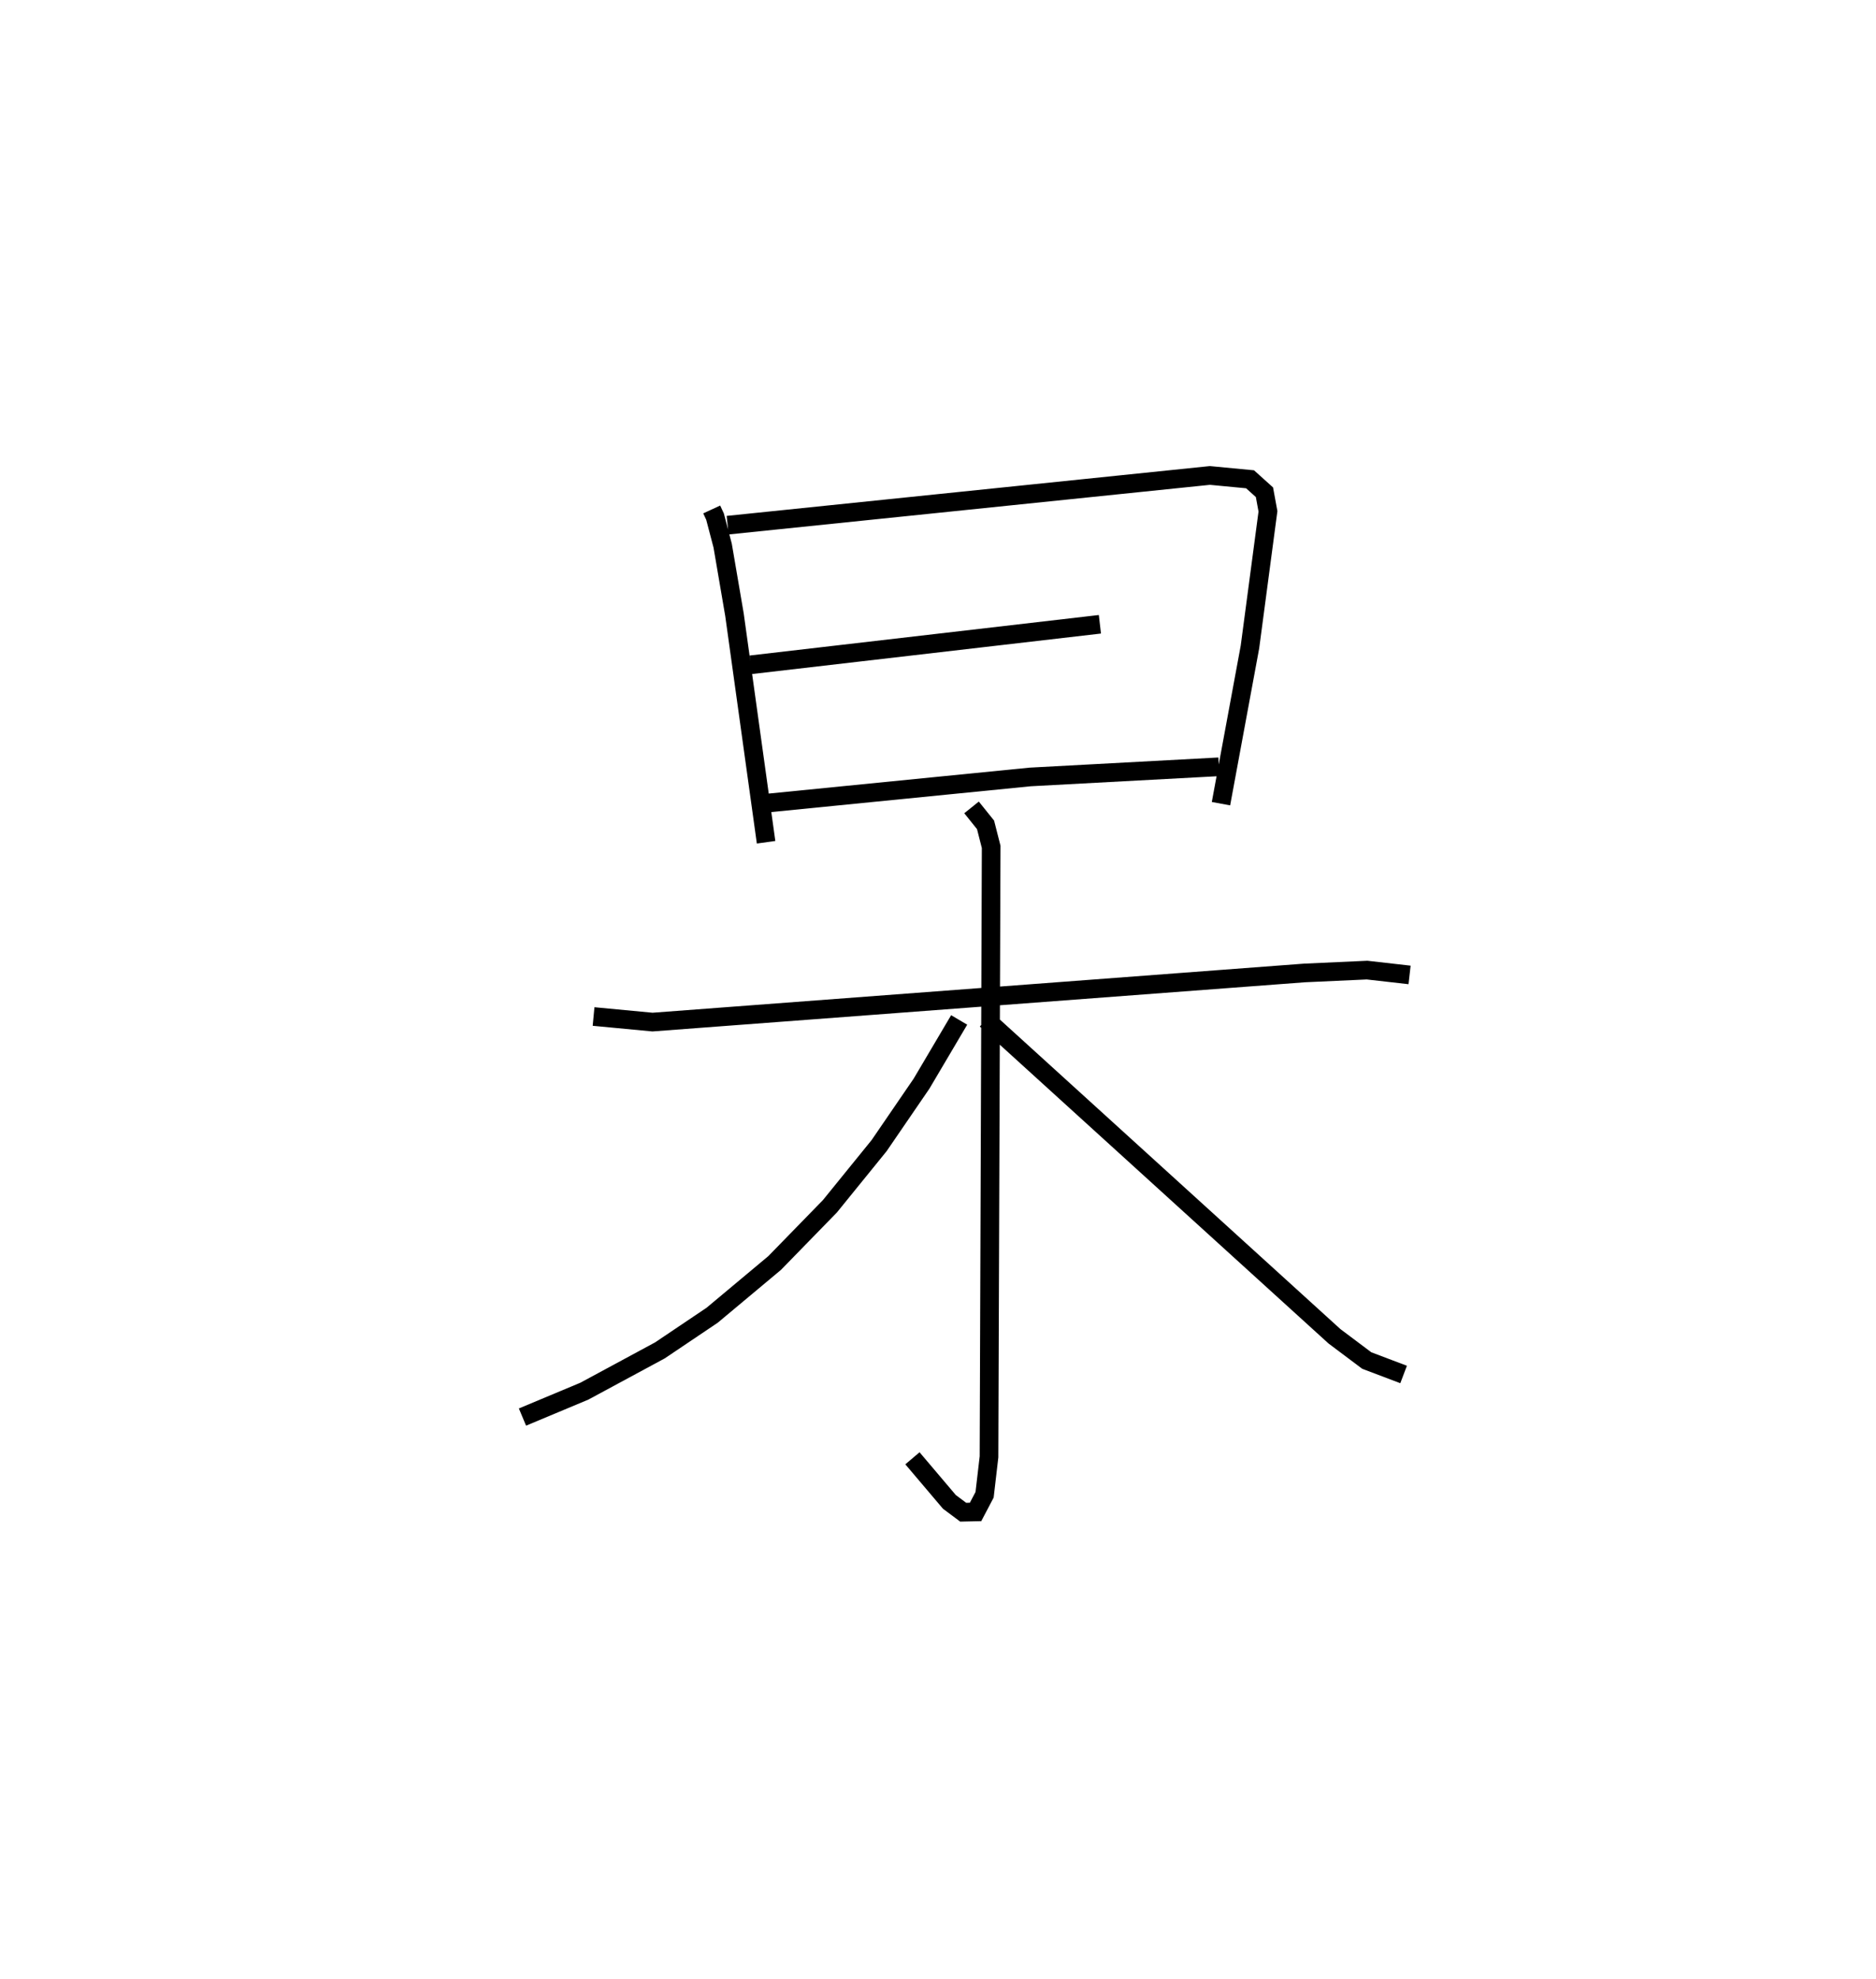 <?xml version="1.0" encoding="utf-8" ?>
<svg baseProfile="full" height="106.048" version="1.1" width="100.556" xmlns="http://www.w3.org/2000/svg" xmlns:ev="http://www.w3.org/2001/xml-events" xmlns:xlink="http://www.w3.org/1999/xlink"><defs /><rect fill="white" height="106.048" width="100.556" x="0" y="0" /><path d="M25,25 m0.0,0.0 m13.149,2.305 l0.178,0.385 0.408,1.552 l0.633,3.7 1.695,12.199 m-2.061,-16.993 l25.85,-2.665 2.152,0.205 l0.772,0.694 0.188,1.023 l-0.965,7.272 -1.553,8.397 m-25.204,-7.444 l18.714,-2.171 m-18.183,9.619 l14.446,-1.436 10.114,-0.544 m-33.517,13.383 l3.158,0.299 34.95,-2.633 l3.352,-0.153 2.279,0.259 m-23.479,-8.979 l0.751,0.935 0.301,1.181 l-0.116,32.693 -0.237,2.032 l-0.483,0.919 -0.663,0.015 l-0.741,-0.554 -1.98,-2.336 m2.505,-23.494 l-2.017,3.414 -2.274,3.322 l-2.639,3.253 -2.961,3.038 l-3.35,2.8 -2.8,1.884 l-4.051,2.186 -3.316,1.387 m24.851,-21.3 l18.673,16.971 1.732,1.3 l1.974,0.747 " fill="none" stroke="black" stroke-width="1" /></svg>